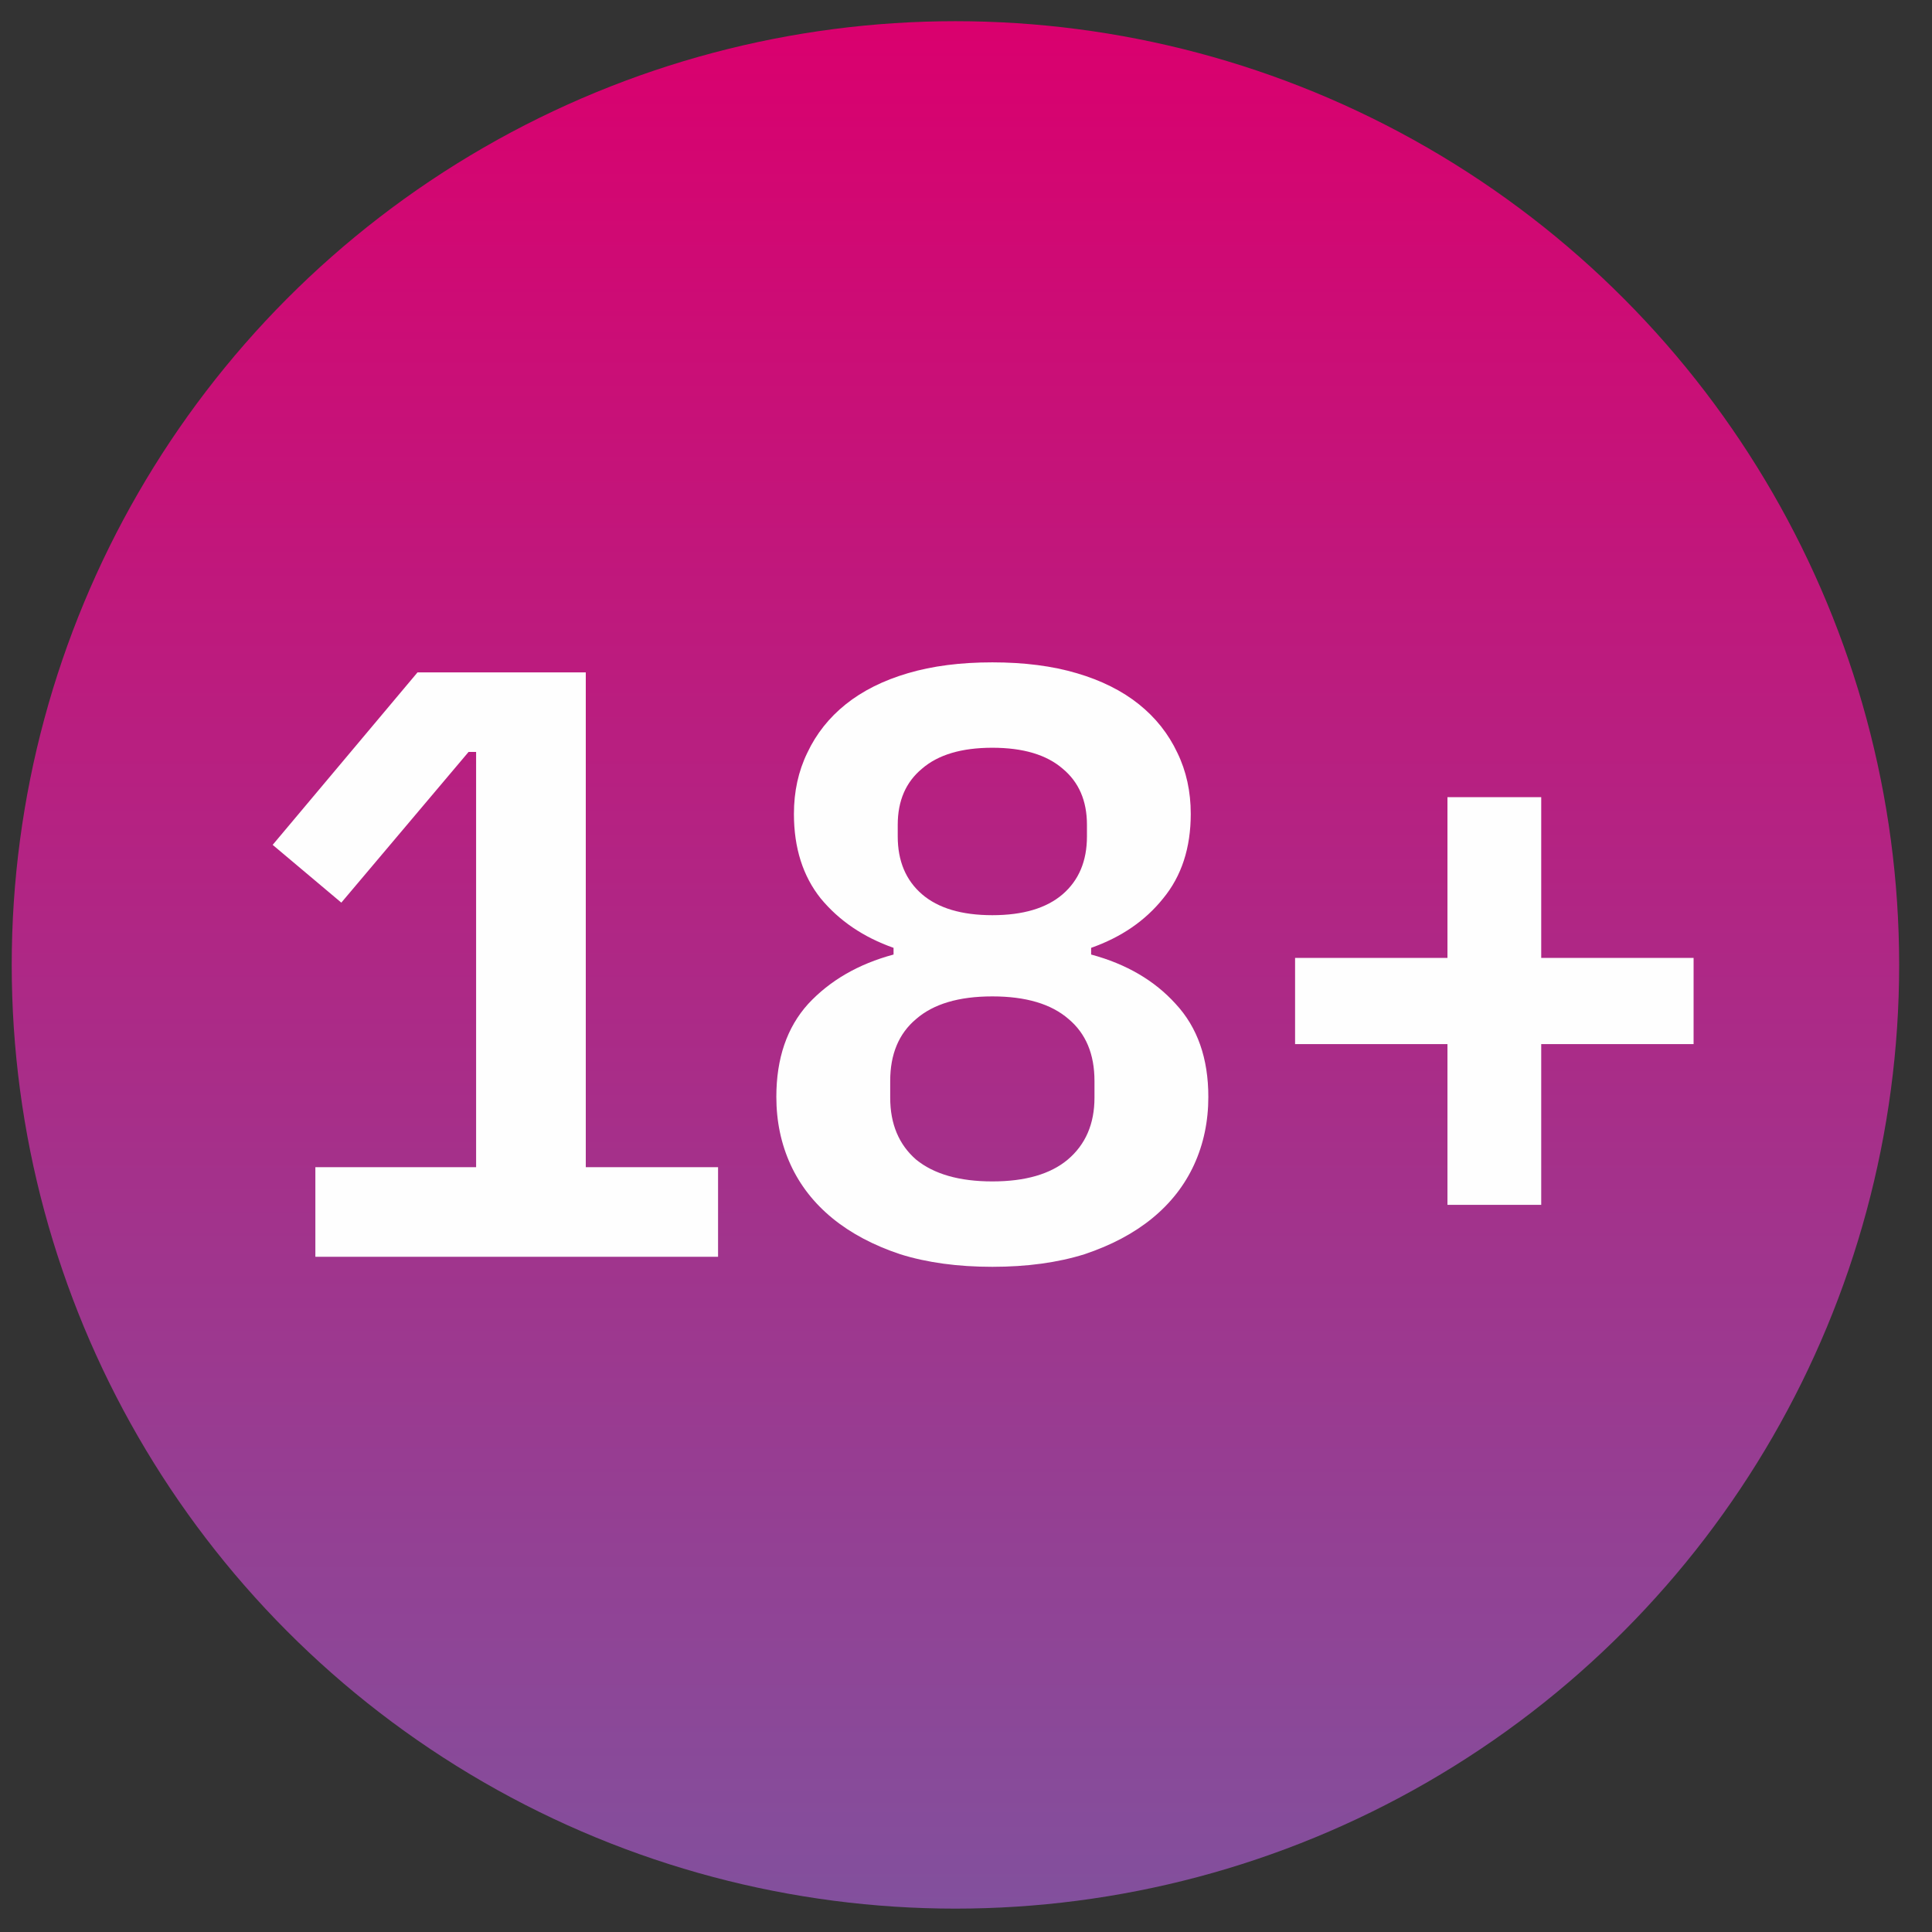 <svg width="30" height="30" viewBox="0 0 30 30" fill="none" xmlns="http://www.w3.org/2000/svg">
<rect x="0" y="0" width="30" height="30" fill="#333333" stroke="none"/>
<circle cx="14.836" cy="14.983" r="14.654" fill="url(#paint0_linear)"/>
<path d="M4.897 19.515V18.124H7.393V11.676H7.276L5.3 14.016L4.234 13.119L6.483 10.441H9.096V18.124H11.15V19.515H4.897ZM15.409 19.671C14.872 19.671 14.395 19.606 13.979 19.476C13.563 19.337 13.212 19.151 12.926 18.917C12.64 18.683 12.423 18.405 12.276 18.085C12.129 17.764 12.055 17.413 12.055 17.032C12.055 16.434 12.22 15.953 12.549 15.589C12.887 15.225 13.329 14.969 13.875 14.822V14.718C13.407 14.553 13.03 14.297 12.744 13.951C12.467 13.604 12.328 13.166 12.328 12.638C12.328 12.291 12.397 11.975 12.536 11.689C12.675 11.394 12.874 11.143 13.134 10.935C13.394 10.727 13.715 10.566 14.096 10.454C14.477 10.341 14.915 10.285 15.409 10.285C15.903 10.285 16.341 10.341 16.722 10.454C17.103 10.566 17.424 10.727 17.684 10.935C17.944 11.143 18.143 11.394 18.282 11.689C18.421 11.975 18.49 12.291 18.49 12.638C18.49 13.166 18.347 13.604 18.061 13.951C17.784 14.297 17.411 14.553 16.943 14.718V14.822C17.489 14.969 17.927 15.225 18.256 15.589C18.594 15.953 18.763 16.434 18.763 17.032C18.763 17.413 18.689 17.764 18.542 18.085C18.395 18.405 18.178 18.683 17.892 18.917C17.606 19.151 17.255 19.337 16.839 19.476C16.423 19.606 15.946 19.671 15.409 19.671ZM15.409 18.345C15.92 18.345 16.31 18.232 16.579 18.007C16.856 17.773 16.995 17.452 16.995 17.045V16.785C16.995 16.369 16.861 16.048 16.592 15.823C16.323 15.589 15.929 15.472 15.409 15.472C14.889 15.472 14.495 15.589 14.226 15.823C13.957 16.048 13.823 16.369 13.823 16.785V17.045C13.823 17.452 13.957 17.773 14.226 18.007C14.503 18.232 14.898 18.345 15.409 18.345ZM15.409 14.211C15.886 14.211 16.25 14.102 16.501 13.886C16.752 13.669 16.878 13.37 16.878 12.989V12.807C16.878 12.434 16.752 12.144 16.501 11.936C16.25 11.719 15.886 11.611 15.409 11.611C14.932 11.611 14.568 11.719 14.317 11.936C14.066 12.144 13.94 12.434 13.94 12.807V12.989C13.94 13.37 14.066 13.669 14.317 13.886C14.568 14.102 14.932 14.211 15.409 14.211ZM22.476 18.709V16.213H20.11V14.874H22.476V12.378H23.932V14.874H26.298V16.213H23.932V18.709H22.476Z" fill="#FEFEFE"/>
<defs>
<linearGradient id="paint0_linear" x1="14.836" y1="0.329" x2="14.836" y2="29.637" gradientUnits="userSpaceOnUse">
<stop stop-color="#DA006E"/>
<stop offset="1" stop-color="#82509D"/>
</linearGradient>
</defs>
</svg>
